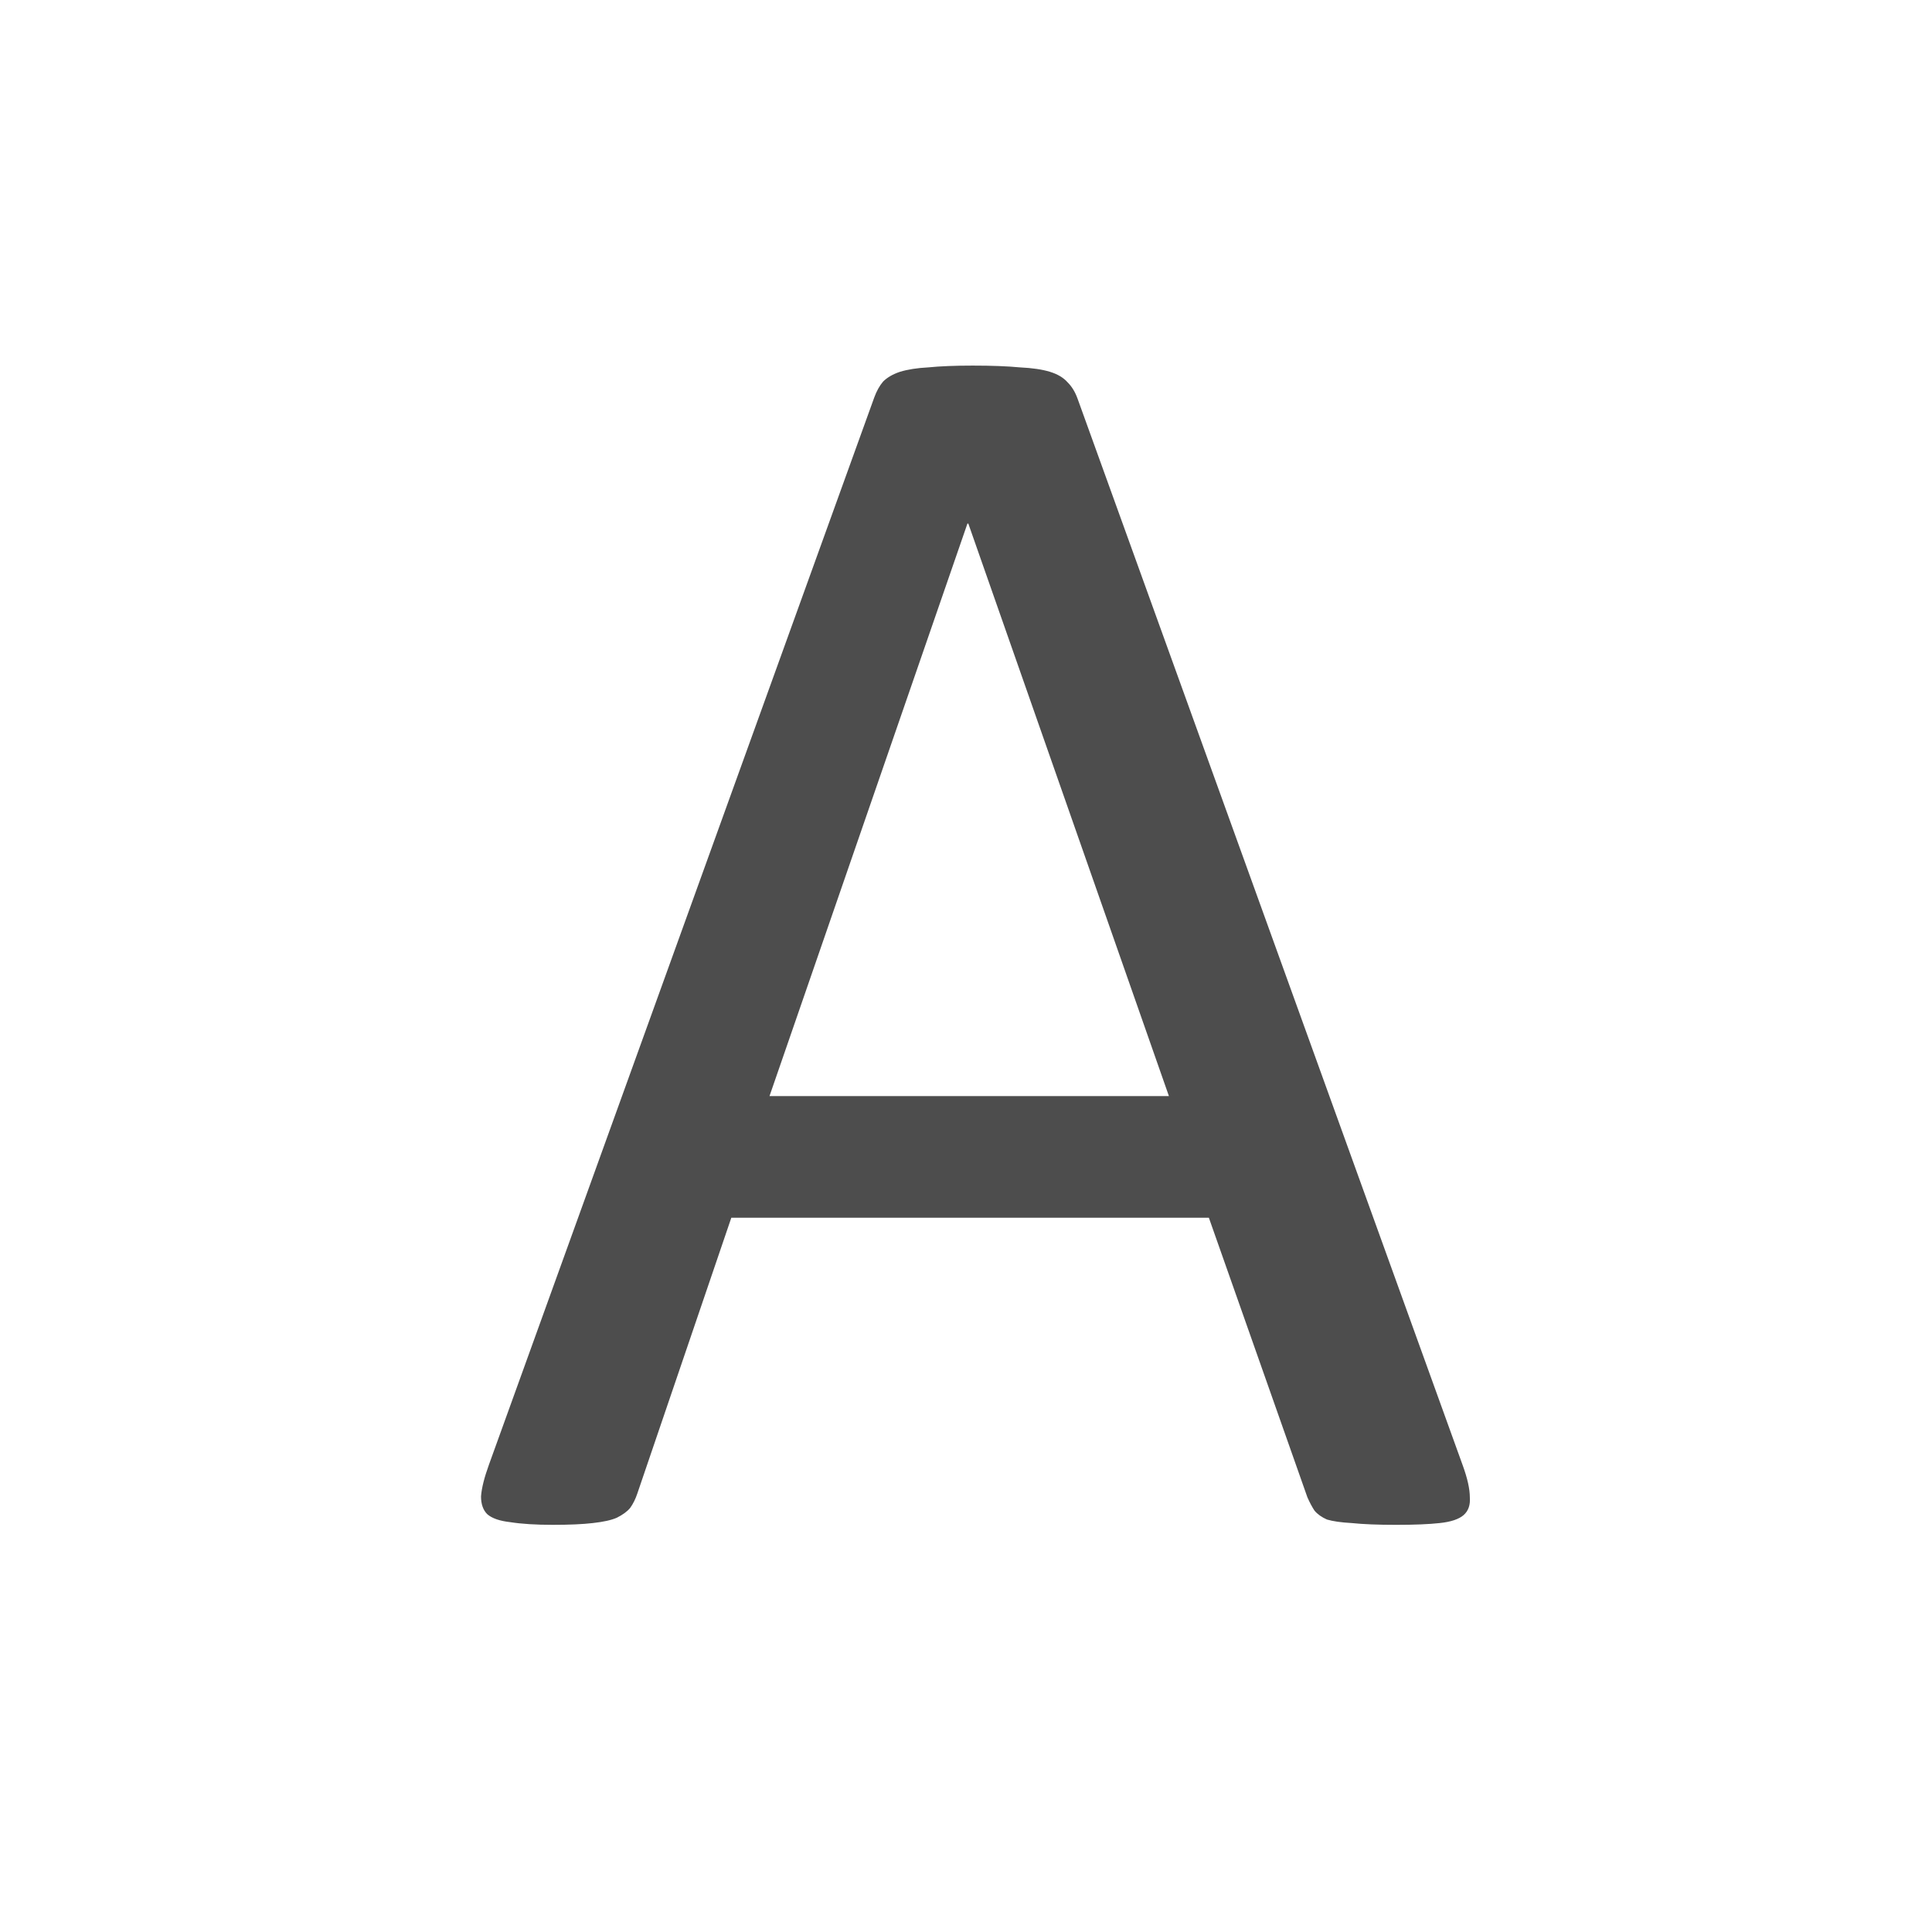 <?xml version="1.0" encoding="UTF-8" standalone="no"?>
<svg
   xmlns:dc="http://purl.org/dc/elements/1.1/"
   xmlns:cc="http://creativecommons.org/ns#"
   xmlns:rdf="http://www.w3.org/1999/02/22-rdf-syntax-ns#"
   xmlns:svg="http://www.w3.org/2000/svg"
   xmlns="http://www.w3.org/2000/svg"
   xmlns:sodipodi="http://sodipodi.sourceforge.net/DTD/sodipodi-0.dtd"
   xmlns:inkscape="http://www.inkscape.org/namespaces/inkscape"
   id="svg880"
   version="1.1"
   viewBox="0 0 132.292 132.292"
   height="500"
   width="500"
   sodipodi:docname="color-submode-all-bttn.svg"
   inkscape:version="0.92.2 (5c3e80d, 2017-08-06)">
  <sodipodi:namedview
     pagecolor="#ffffff"
     bordercolor="#666666"
     borderopacity="1"
     objecttolerance="10"
     gridtolerance="10"
     guidetolerance="10"
     inkscape:pageopacity="0"
     inkscape:pageshadow="2"
     inkscape:window-width="2560"
     inkscape:window-height="1360"
     id="namedview2637"
     showgrid="false"
     showguides="false"
     inkscape:zoom="1.4217003"
     inkscape:cx="132.04194"
     inkscape:cy="211.69618"
     inkscape:window-x="-11"
     inkscape:window-y="-11"
     inkscape:window-maximized="1"
     inkscape:current-layer="svg880" />
  <defs
     id="defs874">
    <marker
       inkscape:stockid="EmptyTriangleOutL"
       orient="auto"
       refY="0.0"
       refX="0.0"
       id="EmptyTriangleOutL"
       style="overflow:visible"
       inkscape:isstock="true">
      <path
         id="path1615"
         d="M 5.77,0.0 L -2.88,5.0 L -2.88,-5.0 L 5.77,0.0 z "
         style="fill-rule:evenodd;fill:#ffffff;stroke:#4d4d4d;stroke-width:1pt;stroke-opacity:1"
         transform="scale(0.8) translate(-6,0)" />
    </marker>
    <marker
       inkscape:stockid="Arrow1Lend"
       orient="auto"
       refY="0.0"
       refX="0.0"
       id="Arrow1Lend"
       style="overflow:visible;"
       inkscape:isstock="true">
      <path
         id="path1458"
         d="M 0.0,0.0 L 5.0,-5.0 L -12.5,0.0 L 5.0,5.0 L 0.0,0.0 z "
         style="fill-rule:evenodd;stroke:#000000;stroke-width:1pt;stroke-opacity:1;fill:#000000;fill-opacity:1"
         transform="scale(0.8) rotate(180) translate(12.5,0)" />
    </marker>
    <marker
       inkscape:stockid="DotL"
       orient="auto"
       refY="0.0"
       refX="0.0"
       id="DotL"
       style="overflow:visible"
       inkscape:isstock="true">
      <path
         id="path1516"
         d="M -2.5,-1.0 C -2.5,1.76 -4.74,4.0 -7.5,4.0 C -10.26,4.0 -12.5,1.76 -12.5,-1.0 C -12.5,-3.76 -10.26,-6.0 -7.5,-6.0 C -4.74,-6.0 -2.5,-3.76 -2.5,-1.0 z "
         style="fill-rule:evenodd;stroke:#4d4d4d;stroke-width:1pt;stroke-opacity:1;fill:#4d4d4d;fill-opacity:1"
         transform="scale(0.8) translate(7.4, 1)" />
    </marker>
    <marker
       inkscape:stockid="EmptyTriangleOutL"
       orient="auto"
       refY="0"
       refX="0"
       id="EmptyTriangleOutL-1"
       style="overflow:visible"
       inkscape:isstock="true">
      <path
         inkscape:connector-curvature="0"
         id="path1615-9"
         d="M 5.77,0 -2.88,5 V -5 Z"
         style="fill:#ffffff;fill-rule:evenodd;stroke:#4d4d4d;stroke-width:1pt;stroke-opacity:1"
         transform="matrix(0.8,0,0,0.8,-4.8,0)" />
    </marker>
    <marker
       inkscape:stockid="EmptyTriangleOutL"
       orient="auto"
       refY="0"
       refX="0"
       id="EmptyTriangleOutL-1-3"
       style="overflow:visible"
       inkscape:isstock="true">
      <path
         inkscape:connector-curvature="0"
         id="path1615-9-3"
         d="M 5.77,0 -2.88,5 V -5 Z"
         style="fill:#ffffff;fill-rule:evenodd;stroke:#4d4d4d;stroke-width:1pt;stroke-opacity:1"
         transform="matrix(0.8,0,0,0.8,-4.8,0)" />
    </marker>
    <marker
       inkscape:stockid="EmptyTriangleOutL"
       orient="auto"
       refY="0"
       refX="0"
       id="EmptyTriangleOutL-1-3-2"
       style="overflow:visible"
       inkscape:isstock="true">
      <path
         inkscape:connector-curvature="0"
         id="path1615-9-3-4"
         d="M 5.77,0 -2.88,5 V -5 Z"
         style="fill:#ffffff;fill-rule:evenodd;stroke:#4d4d4d;stroke-width:1pt;stroke-opacity:1"
         transform="matrix(0.8,0,0,0.8,-4.8,0)" />
    </marker>
  </defs>
  <g
     transform="translate(0,-164.708)"
     id="layer1" />
  <g
     aria-label="A"
     style="font-style:normal;font-weight:normal;font-size:143.078px;line-height:125%;font-family:sans-serif;letter-spacing:0px;word-spacing:0px;fill:#000000;fill-opacity:1;stroke:none;stroke-width:3.577px;stroke-linecap:butt;stroke-linejoin:miter;stroke-opacity:1"
     id="text838"
     transform="matrix(0.87,0,0,0.87,9.788,8.073)">
    <path
       d="m 103.875,106.054 q 0.559,1.537 0.559,2.515 0.07,0.908 -0.489,1.397 -0.559,0.489 -1.886,0.629 -1.258,0.14 -3.423,0.14 -2.166,0 -3.493,-0.14 -1.258,-0.07 -1.956,-0.279 -0.629,-0.279 -0.978,-0.699 -0.279,-0.419 -0.559,-1.048 L 83.894,86.562 H 46.309 l -7.405,21.727 q -0.21,0.629 -0.559,1.118 -0.349,0.419 -1.048,0.768 -0.629,0.279 -1.886,0.419 -1.188,0.14 -3.144,0.14 -2.026,0 -3.353,-0.21 -1.258,-0.14 -1.816,-0.629 -0.489,-0.489 -0.489,-1.397 0.07,-0.978 0.629,-2.515 L 57.556,22.01 q 0.279,-0.768 0.699,-1.258 0.489,-0.489 1.327,-0.768 0.908,-0.279 2.236,-0.349 1.397,-0.14 3.493,-0.14 2.236,0 3.703,0.14 1.467,0.07 2.375,0.349 0.908,0.279 1.397,0.838 0.489,0.489 0.768,1.258 z M 64.962,31.93 h -0.07 L 49.313,76.991 h 31.438 z"
       style="font-style:normal;font-variant:normal;font-weight:normal;font-stretch:normal;font-family:Calibri;-inkscape-font-specification:Calibri;fill:#4d4d4d;fill-opacity:1;stroke-width:3.577px"
       id="path840"
       inkscape:connector-curvature="0" />
  </g>
</svg>
